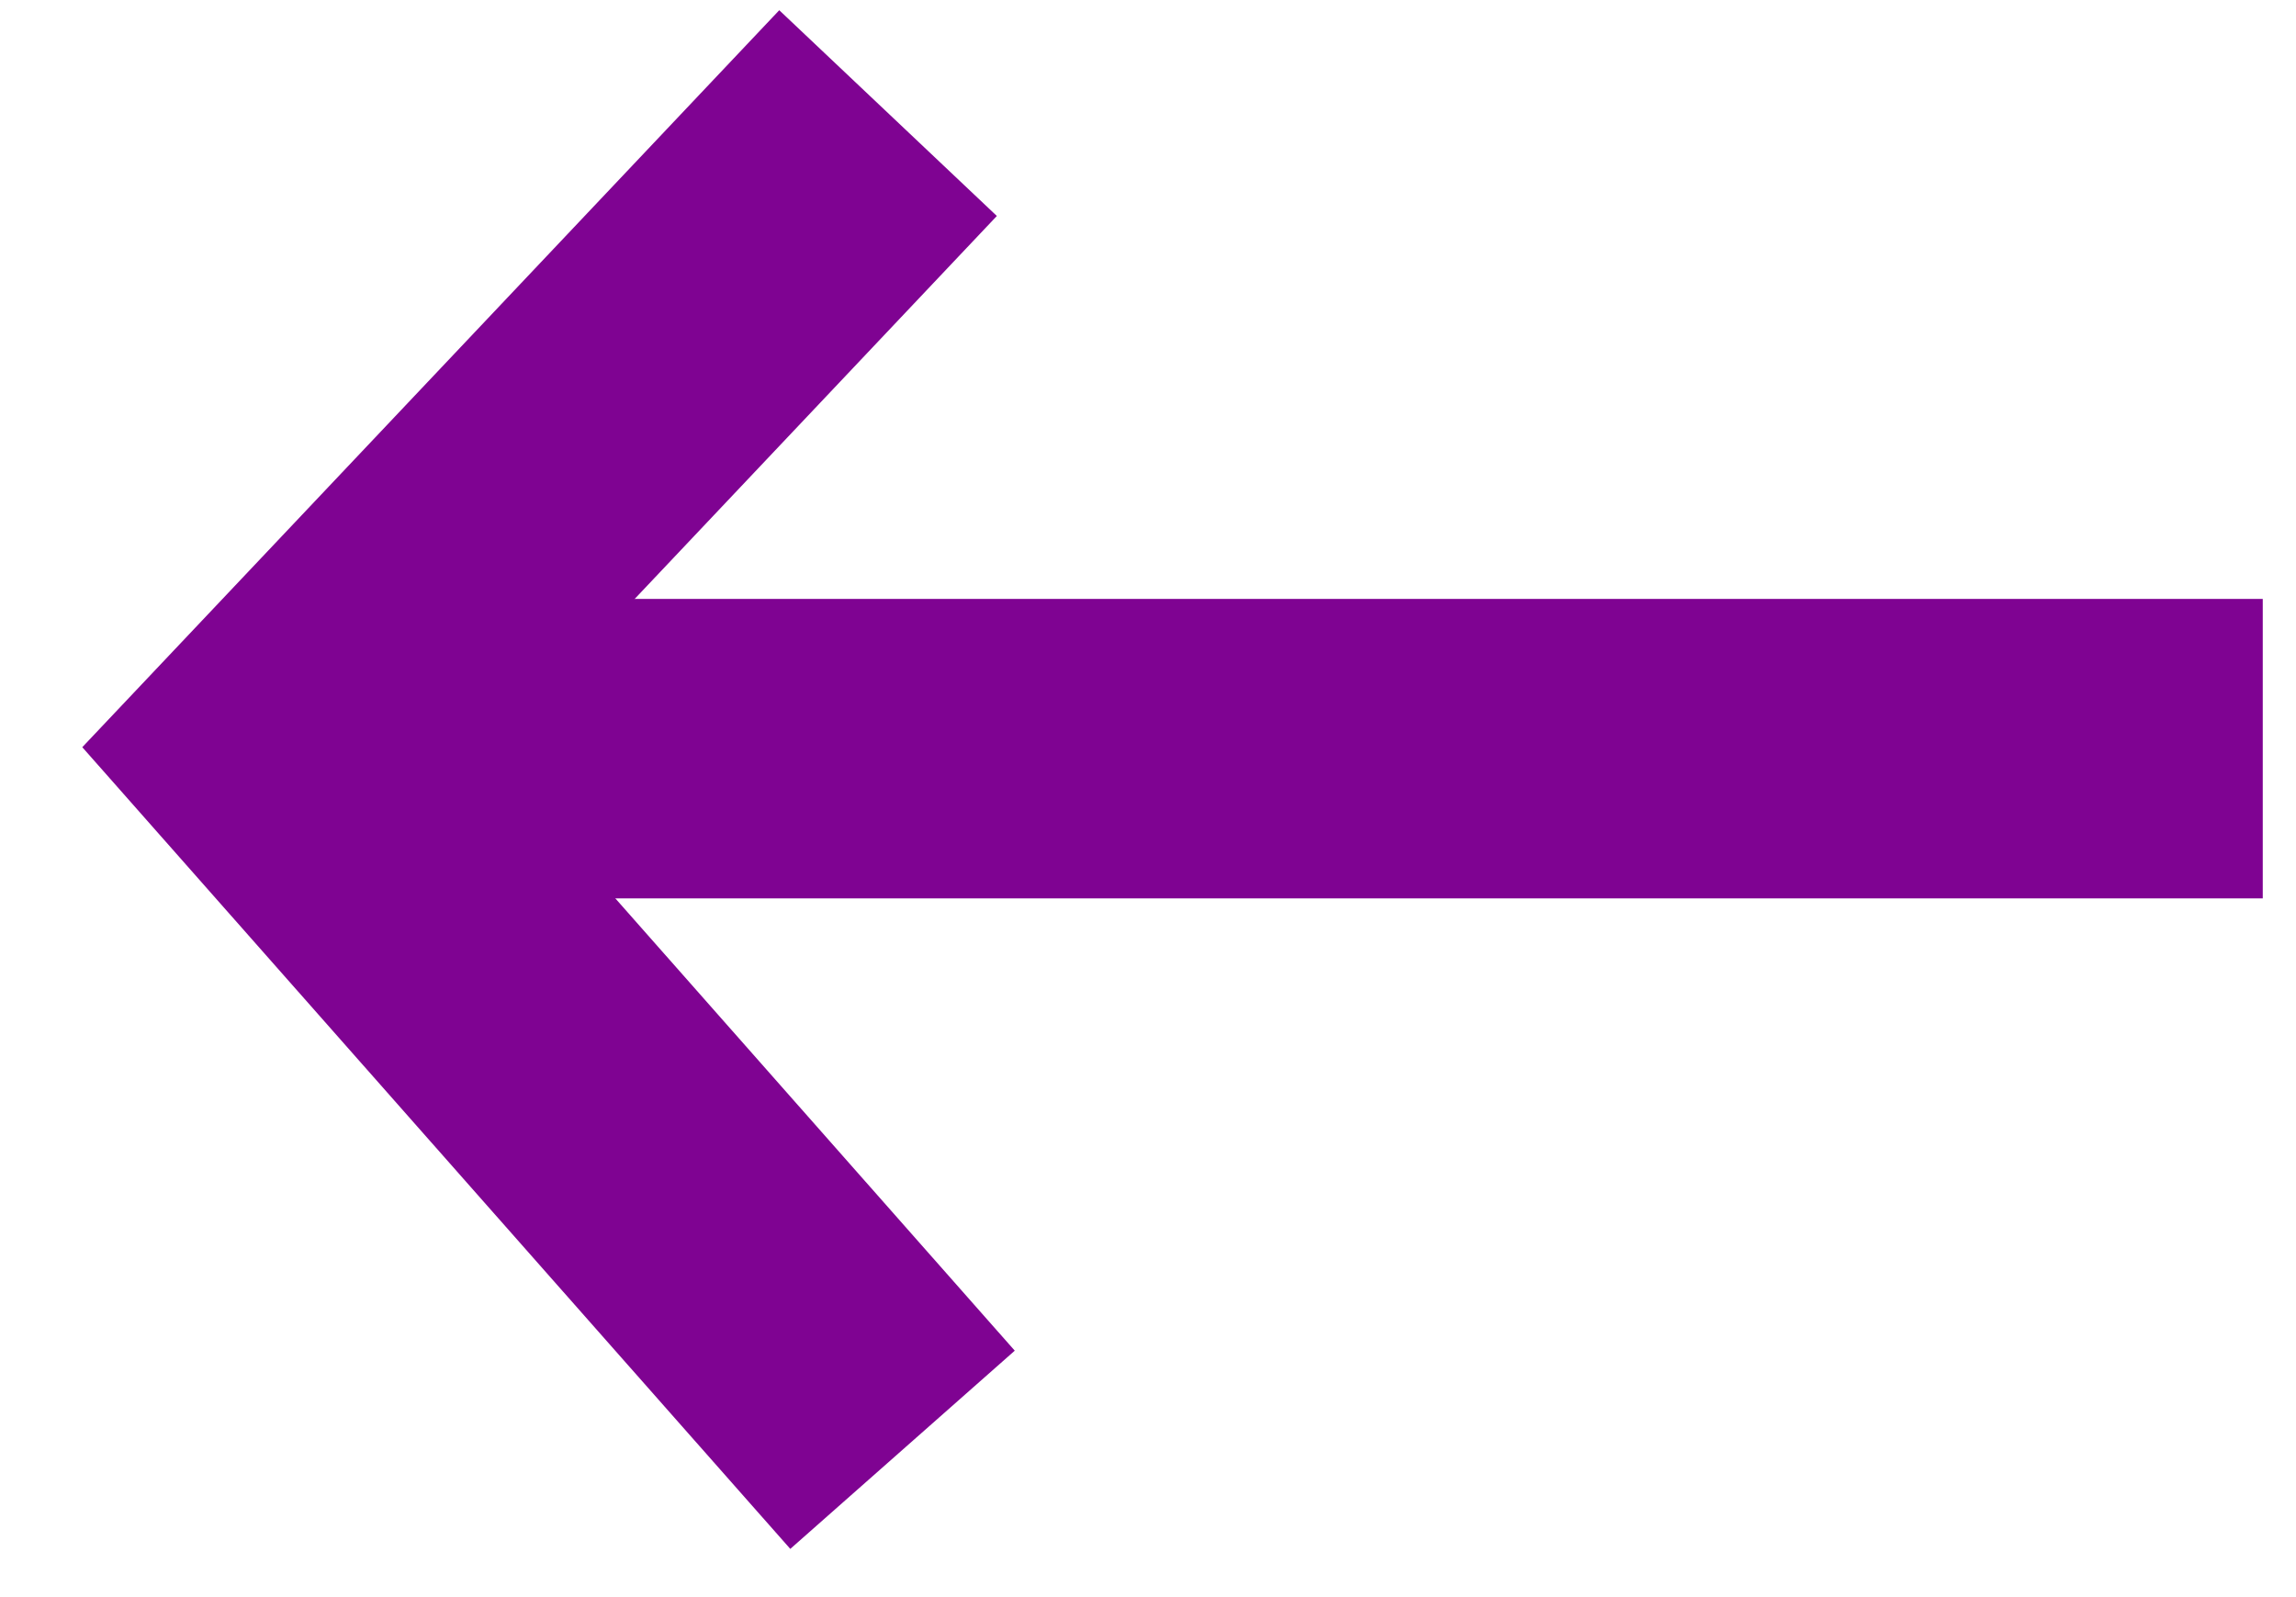 <?xml version="1.0" encoding="UTF-8" standalone="no"?>
<svg width="23px" height="16px" viewBox="0 0 23 16" version="1.1" xmlns="http://www.w3.org/2000/svg" xmlns:xlink="http://www.w3.org/1999/xlink" xmlns:sketch="http://www.bohemiancoding.com/sketch/ns">
    <!-- Generator: Sketch 3.2.2 (9983) - http://www.bohemiancoding.com/sketch -->
    <title>Icon</title>
    <desc>Created with Sketch.</desc>
    <defs></defs>
    <g id="ANNEXES" stroke="none" stroke-width="1" fill="none" fill-rule="evenodd" sketch:type="MSPage">
        <g id="Diaporama" sketch:type="MSArtboardGroup" transform="translate(-53, -634)" stroke="#7F0392" stroke-width="3">
            <g id="Controls" sketch:type="MSLayerGroup" transform="translate(40, 614)">
                <g id="Previous" transform="translate(0, 2)" sketch:type="MSShapeGroup">
                    <g id="Icon" transform="translate(15, 19)">
                        <path d="M6.896,0.133 L0.856,6.52 L7.041,13.524" id="Path-21"></path>
                        <path d="M2.5,6.5 L19.167,6.5" id="Line" stroke-linecap="square"></path>
                    </g>
                </g>
            </g>
        </g>
    </g>
</svg>
